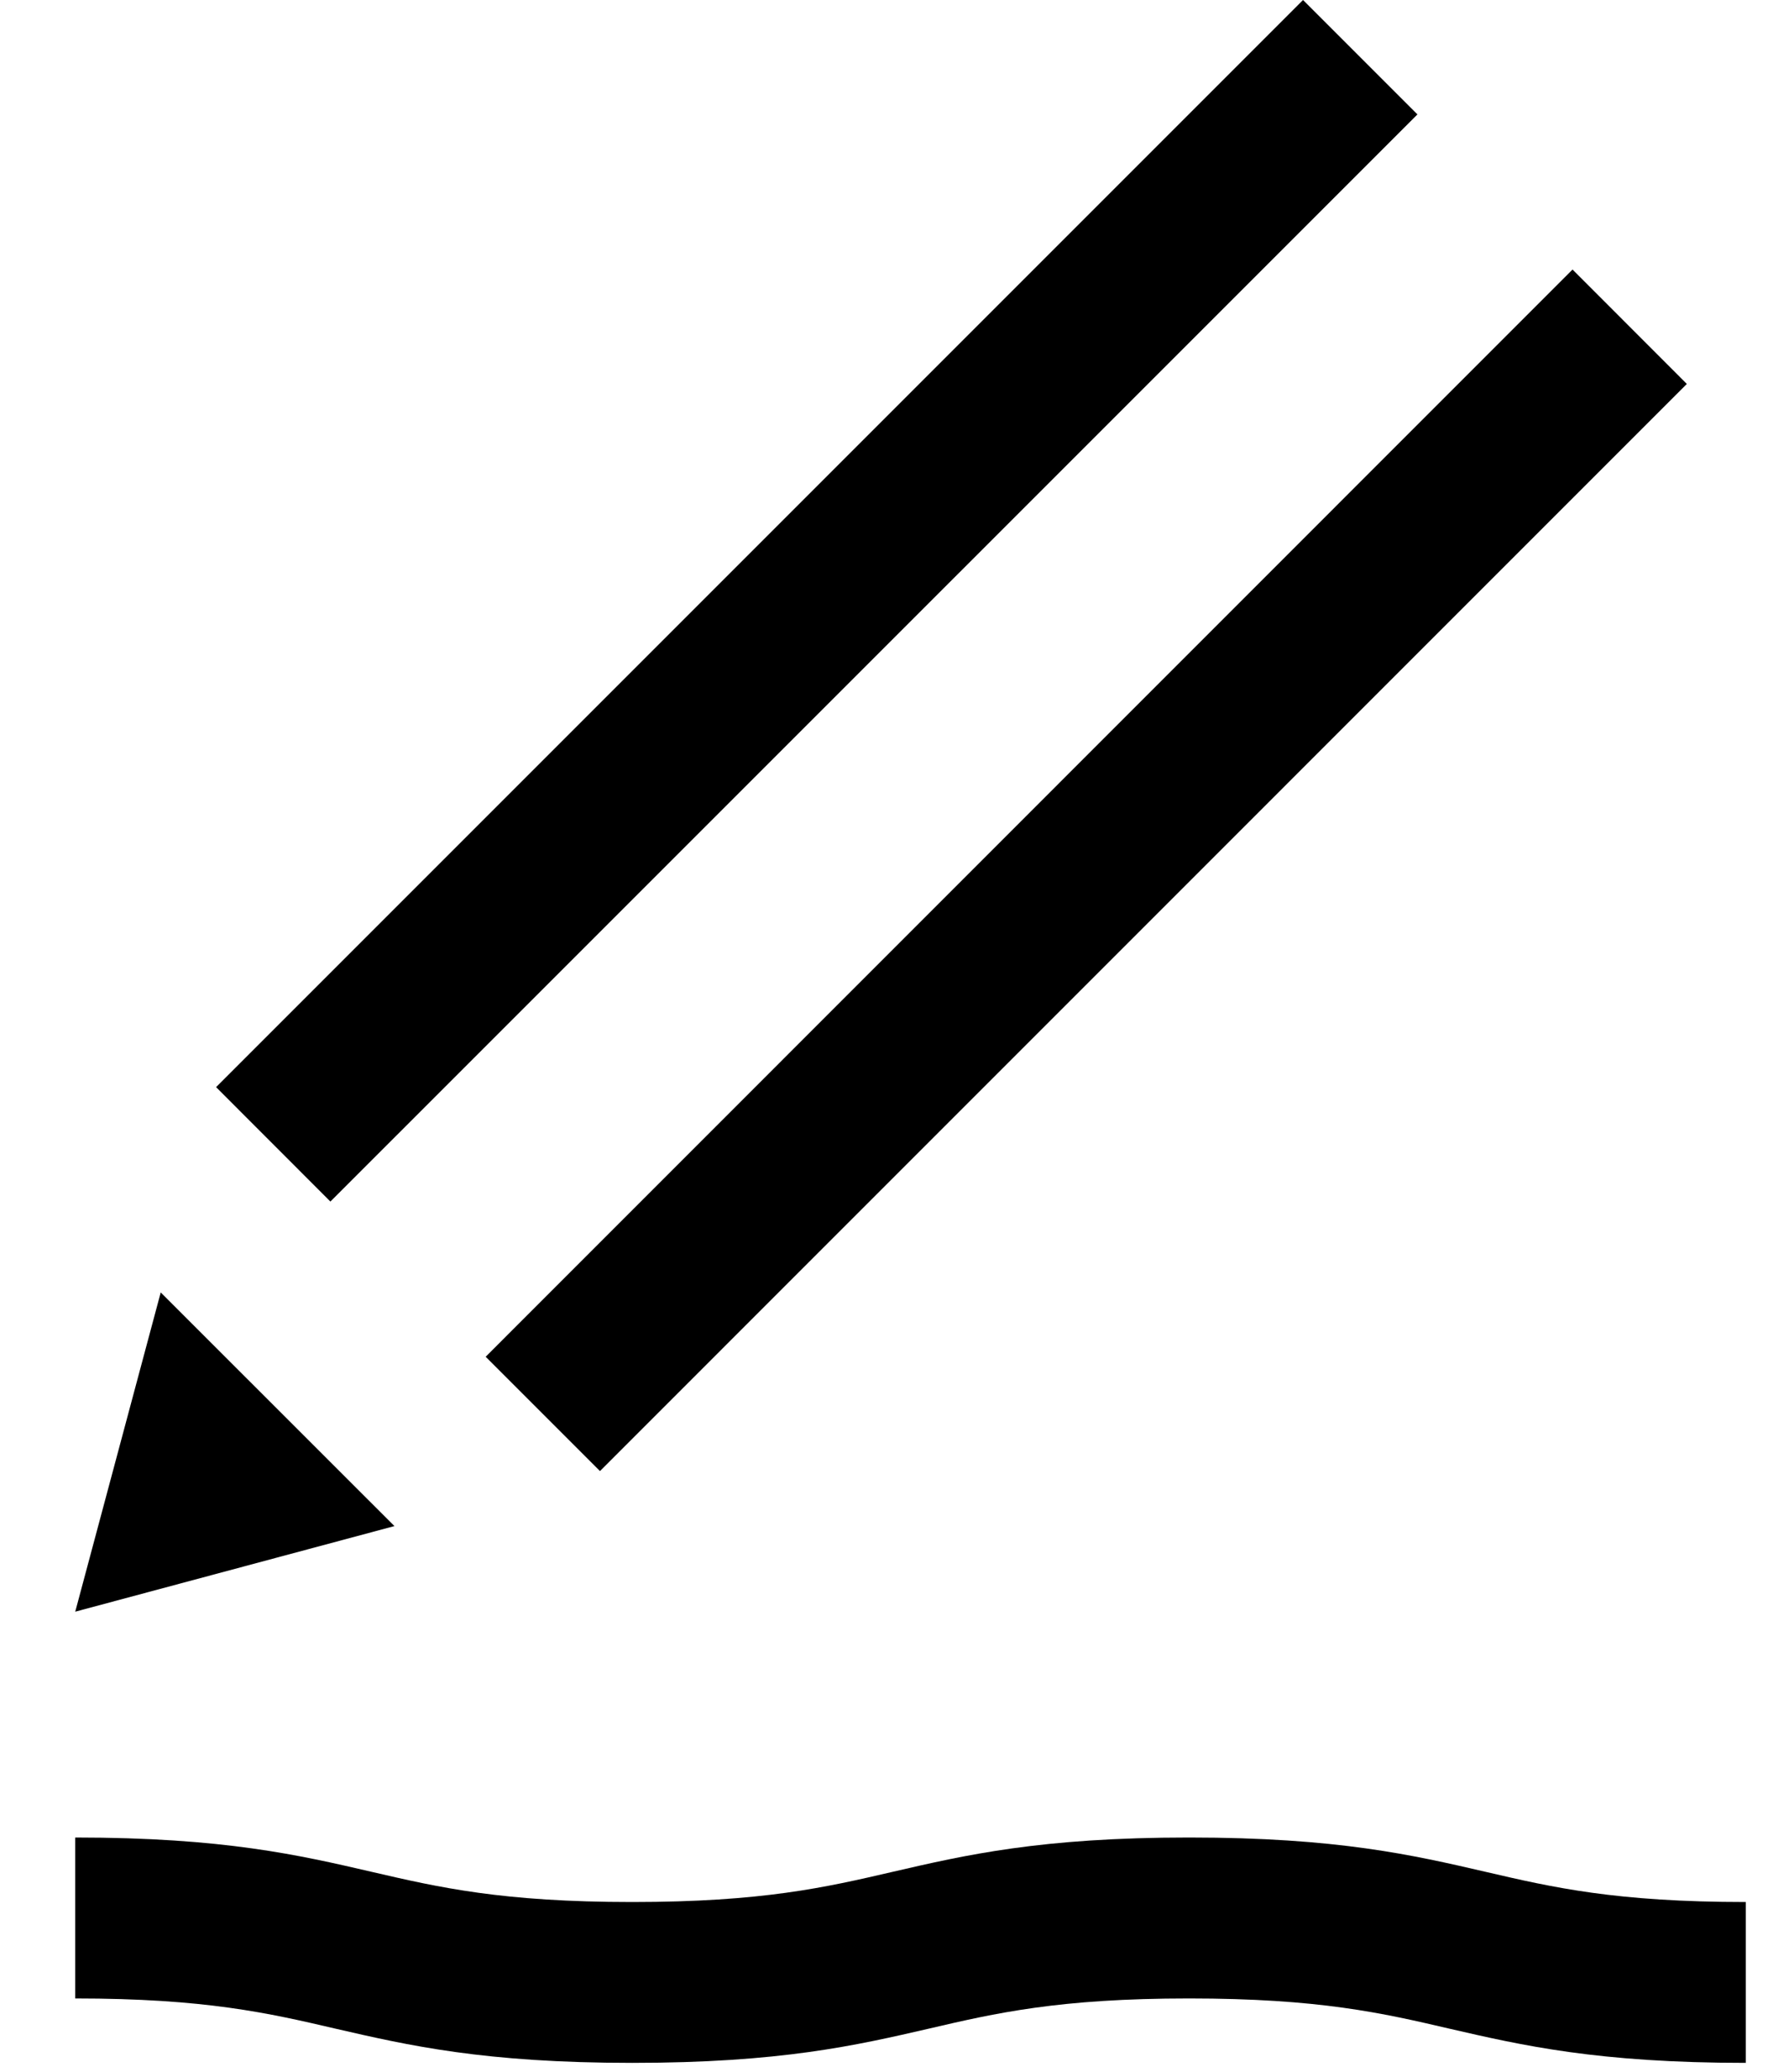 <svg xmlns="http://www.w3.org/2000/svg" width="19" height="22" viewBox="0 0 19 22">
  <g fill="none" fill-rule="evenodd" transform="translate(-2.201 -1)">
    <rect width="24" height="24"/>
    <path fill="#000" d="M14.829,20.512 C16.407,20.512 17.207,20.698 17.981,20.877 C18.691,21.042 19.362,21.197 20.742,21.197 L20.742,22.905 C19.168,22.905 18.368,22.72 17.595,22.542 C16.884,22.376 16.211,22.221 14.829,22.221 C13.448,22.221 12.776,22.376 12.064,22.542 C11.292,22.72 10.491,22.905 8.915,22.905 C7.34,22.905 6.539,22.72 5.765,22.542 C5.053,22.376 4.381,22.221 3,22.221 L3,20.512 C4.576,20.512 5.377,20.698 6.15,20.877 C6.862,21.042 7.534,21.197 8.915,21.197 C10.296,21.197 10.968,21.042 11.679,20.877 C12.453,20.698 13.253,20.512 14.829,20.512 Z M3.908,14.724 L6.39,17.205 L3,18.114 L3.908,14.724 Z M18.902,3.862 L20.116,5.077 L8.573,16.621 L7.359,15.407 L18.902,3.862 Z M16.04,1 L17.255,2.215 L5.71,13.759 L4.496,12.544 L16.04,1 Z"/>
  </g>
</svg>
